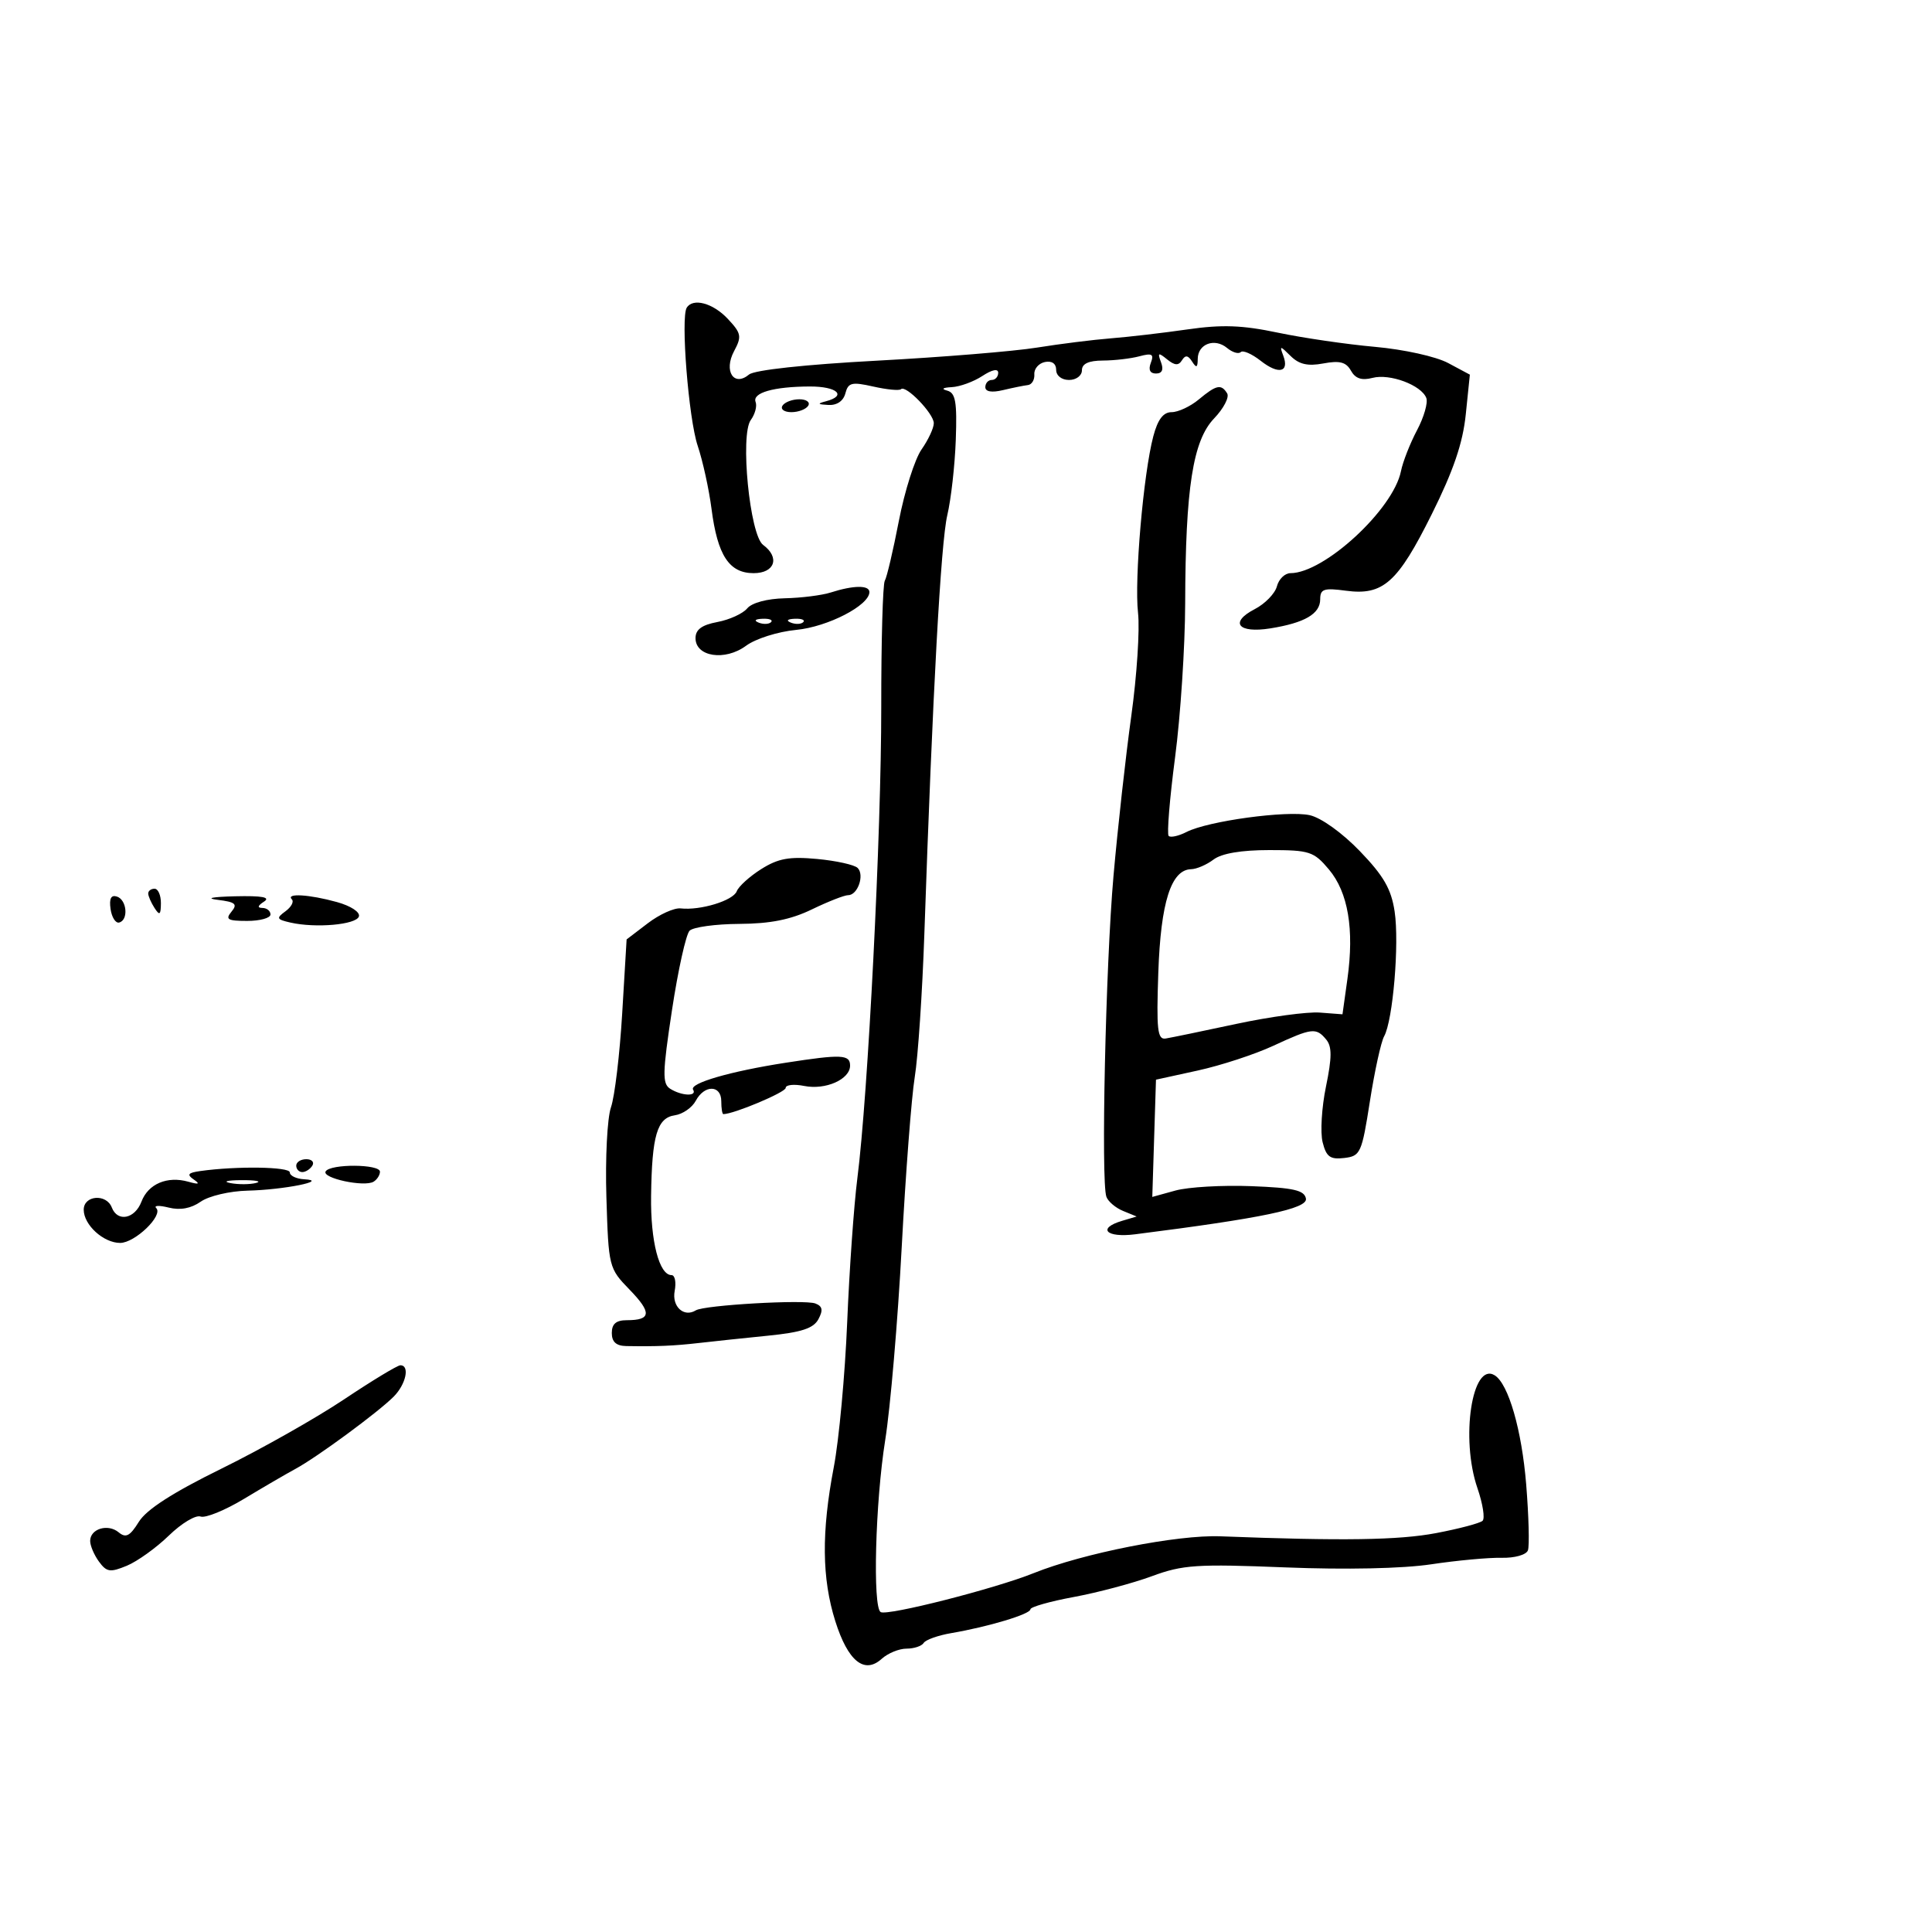 <svg xmlns="http://www.w3.org/2000/svg" width="300" height="300" viewBox="0 0 300 300" version="1.1">
	<path d="M 106.633 47.784 C 105.679 49.329, 106.924 65.012, 108.335 69.214 C 109.126 71.571, 110.092 75.975, 110.482 79 C 111.415 86.241, 113.219 89, 117.023 89 C 120.324 89, 121.141 86.561, 118.493 84.610 C 116.426 83.087, 114.892 67.530, 116.582 65.219 C 117.239 64.320, 117.577 63.062, 117.332 62.423 C 116.783 60.991, 120.134 60.032, 125.750 60.014 C 129.992 60, 131.564 61.445, 128.250 62.311 C 126.864 62.673, 126.943 62.792, 128.633 62.884 C 129.958 62.956, 130.957 62.272, 131.269 61.080 C 131.707 59.404, 132.260 59.269, 135.608 60.024 C 137.717 60.500, 139.648 60.685, 139.898 60.436 C 140.632 59.702, 145 64.222, 145 65.715 C 145 66.466, 144.144 68.300, 143.098 69.790 C 142.052 71.281, 140.467 76.272, 139.576 80.882 C 138.684 85.492, 137.701 89.675, 137.391 90.177 C 137.080 90.679, 136.832 99.507, 136.840 109.795 C 136.855 129.292, 134.787 170.052, 133.126 183 C 132.597 187.125, 131.888 197.172, 131.551 205.326 C 131.213 213.480, 130.277 223.605, 129.469 227.826 C 127.542 237.898, 127.613 245.097, 129.706 251.737 C 131.665 257.950, 134.217 260.019, 136.912 257.580 C 137.872 256.711, 139.608 256, 140.770 256 C 141.931 256, 143.129 255.601, 143.430 255.113 C 143.731 254.626, 145.670 253.937, 147.739 253.584 C 153.486 252.602, 160 250.642, 160 249.895 C 160 249.527, 163.037 248.665, 166.750 247.978 C 170.463 247.291, 175.914 245.839, 178.865 244.750 C 183.675 242.975, 185.822 242.834, 199.591 243.385 C 208.943 243.759, 217.797 243.572, 222.226 242.906 C 226.227 242.305, 231.141 241.850, 233.147 241.895 C 235.202 241.942, 236.995 241.436, 237.254 240.739 C 237.507 240.057, 237.386 235.450, 236.986 230.500 C 236.303 222.061, 234.230 214.878, 232.096 213.559 C 228.587 211.391, 226.758 223.367, 229.419 231.089 C 230.249 233.500, 230.607 235.776, 230.214 236.148 C 229.821 236.520, 226.575 237.380, 223 238.059 C 217.200 239.160, 208.499 239.290, 189.500 238.557 C 182.828 238.299, 168.178 241.189, 160.500 244.278 C 154.483 246.698, 137.803 250.944, 136.750 250.324 C 135.486 249.579, 135.916 233.273, 137.454 223.624 C 138.254 218.606, 139.406 205.141, 140.015 193.702 C 140.623 182.264, 141.535 170.356, 142.042 167.241 C 142.549 164.126, 143.219 154.135, 143.532 145.038 C 144.821 107.482, 146.094 84.240, 147.095 80 C 147.679 77.525, 148.273 72.256, 148.414 68.292 C 148.624 62.413, 148.379 61.005, 147.086 60.658 C 146.106 60.395, 146.373 60.188, 147.785 60.116 C 149.042 60.052, 151.180 59.273, 152.535 58.385 C 154.049 57.393, 155 57.200, 155 57.885 C 155 58.498, 154.550 59, 154 59 C 153.450 59, 153 59.502, 153 60.117 C 153 60.827, 154 60.994, 155.750 60.576 C 157.262 60.215, 159 59.863, 159.611 59.793 C 160.222 59.724, 160.672 58.971, 160.611 58.122 C 160.550 57.272, 161.287 56.414, 162.250 56.215 C 163.328 55.992, 164 56.457, 164 57.427 C 164 58.333, 164.847 59, 166 59 C 167.111 59, 168 58.333, 168 57.500 C 168 56.477, 169.034 55.996, 171.250 55.986 C 173.037 55.979, 175.588 55.682, 176.919 55.326 C 178.893 54.797, 179.220 54.983, 178.700 56.339 C 178.288 57.412, 178.571 58, 179.500 58 C 180.452 58, 180.716 57.409, 180.281 56.250 C 179.720 54.753, 179.856 54.687, 181.224 55.799 C 182.411 56.764, 183.005 56.800, 183.536 55.942 C 184.057 55.098, 184.482 55.153, 185.110 56.143 C 185.776 57.195, 185.973 57.099, 185.985 55.719 C 186.005 53.399, 188.611 52.433, 190.537 54.031 C 191.368 54.721, 192.323 55.011, 192.658 54.675 C 192.993 54.340, 194.385 54.945, 195.751 56.019 C 198.536 58.209, 200.247 57.819, 199.262 55.218 C 198.666 53.642, 198.760 53.647, 200.404 55.277 C 201.723 56.584, 203.068 56.890, 205.497 56.435 C 208.028 55.960, 209.025 56.222, 209.772 57.557 C 210.460 58.786, 211.447 59.116, 213.124 58.677 C 215.815 57.973, 220.711 59.803, 221.477 61.801 C 221.757 62.531, 221.107 64.786, 220.031 66.814 C 218.956 68.841, 217.834 71.702, 217.539 73.171 C 216.345 79.107, 205.620 89, 200.380 89 C 199.518 89, 198.573 89.918, 198.279 91.040 C 197.986 92.162, 196.438 93.756, 194.840 94.583 C 190.854 96.644, 192.249 98.376, 197.251 97.576 C 202.596 96.721, 205 95.320, 205 93.060 C 205 91.458, 205.569 91.267, 208.979 91.724 C 214.770 92.501, 217.022 90.495, 222.330 79.830 C 225.692 73.076, 227.149 68.799, 227.606 64.337 L 228.239 58.175 224.869 56.373 C 222.975 55.360, 217.999 54.259, 213.500 53.858 C 209.100 53.465, 202.305 52.472, 198.399 51.650 C 192.887 50.491, 189.755 50.379, 184.399 51.150 C 180.605 51.696, 175.250 52.320, 172.500 52.537 C 169.750 52.754, 164.575 53.402, 161 53.977 C 157.425 54.553, 146.223 55.467, 136.107 56.008 C 125.043 56.600, 117.157 57.455, 116.315 58.154 C 113.943 60.123, 112.336 57.608, 113.991 54.517 C 115.209 52.241, 115.111 51.747, 112.997 49.496 C 110.703 47.055, 107.600 46.220, 106.633 47.784 M 186.139 62.033 C 184.841 63.115, 182.946 64, 181.928 64 C 180.632 64, 179.779 65.125, 179.084 67.750 C 177.545 73.562, 176.126 89.980, 176.713 95.168 C 177.004 97.736, 176.533 104.936, 175.667 111.168 C 174.801 117.401, 173.557 128.575, 172.904 136 C 171.685 149.840, 170.940 183.444, 171.799 185.834 C 172.063 186.567, 173.228 187.557, 174.389 188.033 L 176.500 188.898 174.250 189.566 C 170.319 190.732, 171.751 192.233, 176.250 191.662 C 196.008 189.157, 203.084 187.677, 202.785 186.114 C 202.537 184.817, 200.868 184.438, 194.300 184.186 C 189.802 184.013, 184.504 184.319, 182.525 184.866 L 178.927 185.859 179.213 176.755 L 179.500 167.651 186 166.228 C 189.575 165.445, 194.834 163.724, 197.687 162.402 C 203.737 159.600, 204.362 159.526, 205.933 161.420 C 206.838 162.510, 206.830 164.203, 205.897 168.719 C 205.229 171.953, 204.995 175.843, 205.376 177.363 C 205.946 179.634, 206.543 180.070, 208.729 179.813 C 211.252 179.516, 211.457 179.064, 212.718 171 C 213.448 166.325, 214.442 161.789, 214.925 160.920 C 216.295 158.458, 217.303 146.508, 216.559 141.547 C 216.034 138.047, 214.857 136.002, 211.156 132.162 C 208.415 129.318, 205.139 126.970, 203.371 126.581 C 199.858 125.810, 187.579 127.483, 184.252 129.185 C 183.015 129.818, 181.763 130.096, 181.470 129.803 C 181.176 129.510, 181.626 124.011, 182.468 117.584 C 183.311 111.156, 184.015 100.408, 184.033 93.699 C 184.081 75.764, 185.231 68.412, 188.526 64.973 C 190.007 63.427, 190.918 61.676, 190.550 61.081 C 189.630 59.592, 188.874 59.755, 186.139 62.033 M 121.500 63 C 121.160 63.550, 121.782 64, 122.882 64 C 123.982 64, 125.160 63.550, 125.500 63 C 125.840 62.450, 125.218 62, 124.118 62 C 123.018 62, 121.840 62.450, 121.500 63 M 129 92 C 127.625 92.440, 124.418 92.845, 121.872 92.900 C 119.122 92.960, 116.749 93.598, 116.022 94.474 C 115.349 95.284, 113.269 96.234, 111.400 96.585 C 108.973 97.040, 108 97.758, 108 99.092 C 108 101.990, 112.583 102.684, 115.836 100.279 C 117.325 99.179, 120.781 98.083, 123.628 97.810 C 128.541 97.338, 135 93.999, 135 91.932 C 135 90.841, 132.530 90.869, 129 92 M 117.813 96.683 C 118.534 96.972, 119.397 96.936, 119.729 96.604 C 120.061 96.272, 119.471 96.036, 118.417 96.079 C 117.252 96.127, 117.015 96.364, 117.813 96.683 M 122.813 96.683 C 123.534 96.972, 124.397 96.936, 124.729 96.604 C 125.061 96.272, 124.471 96.036, 123.417 96.079 C 122.252 96.127, 122.015 96.364, 122.813 96.683 M 188.441 133.468 C 187.374 134.276, 185.810 134.951, 184.966 134.968 C 181.850 135.033, 180.239 140.092, 179.862 151 C 179.555 159.906, 179.728 161.464, 181 161.261 C 181.825 161.130, 186.758 160.110, 191.962 158.994 C 197.166 157.879, 203.007 157.086, 204.942 157.233 L 208.460 157.500 209.228 152 C 210.305 144.292, 209.333 138.549, 206.351 135.005 C 204.002 132.214, 203.344 132, 197.102 132 C 192.742 132, 189.701 132.515, 188.441 133.468 M 118.216 134.944 C 116.410 136.081, 114.694 137.633, 114.402 138.394 C 113.844 139.848, 108.763 141.401, 105.690 141.057 C 104.695 140.945, 102.400 141.983, 100.591 143.363 L 97.301 145.872 96.612 157.397 C 96.233 163.736, 95.450 170.278, 94.872 171.936 C 94.292 173.602, 93.973 179.859, 94.161 185.922 C 94.496 196.769, 94.537 196.933, 97.768 200.263 C 101.232 203.834, 101.125 205, 97.333 205 C 95.671 205, 95 205.572, 95 206.989 C 95 208.373, 95.684 208.989, 97.250 209.016 C 101.999 209.097, 104.637 208.985, 108.500 208.542 C 110.700 208.289, 115.555 207.776, 119.290 207.401 C 124.454 206.883, 126.320 206.271, 127.083 204.845 C 127.836 203.438, 127.719 202.829, 126.612 202.405 C 124.931 201.760, 109.374 202.651, 108.052 203.468 C 106.191 204.618, 104.300 202.881, 104.765 200.450 C 105.022 199.102, 104.803 198, 104.277 198 C 102.361 198, 101.002 192.740, 101.100 185.703 C 101.230 176.304, 102.033 173.579, 104.793 173.180 C 106.009 173.004, 107.469 171.992, 108.037 170.930 C 109.391 168.402, 112 168.448, 112 171 C 112 172.100, 112.145 173, 112.322 173 C 113.937 173, 122 169.610, 122 168.931 C 122 168.446, 123.295 168.309, 124.878 168.626 C 128.198 169.290, 132 167.602, 132 165.465 C 132 163.738, 130.671 163.679, 122 165.022 C 113.388 166.355, 107.011 168.209, 107.623 169.199 C 108.293 170.283, 105.846 170.188, 104.066 169.062 C 102.826 168.277, 102.863 166.624, 104.346 156.847 C 105.289 150.628, 106.520 145.080, 107.080 144.520 C 107.641 143.959, 111.115 143.483, 114.800 143.462 C 119.613 143.435, 122.786 142.801, 126.066 141.212 C 128.577 139.996, 131.116 139, 131.709 139 C 133.185 139, 134.271 135.871, 133.175 134.775 C 132.686 134.286, 129.858 133.658, 126.892 133.381 C 122.577 132.977, 120.844 133.289, 118.216 134.944 M 23.015 138.750 C 23.024 139.162, 23.467 140.175, 24 141 C 24.784 142.213, 24.972 142.069, 24.985 140.250 C 24.993 139.012, 24.550 138, 24 138 C 23.450 138, 23.007 138.338, 23.015 138.750 M 17.166 141.139 C 17.350 142.437, 17.950 143.387, 18.500 143.250 C 19.976 142.881, 19.716 139.739, 18.166 139.222 C 17.251 138.917, 16.937 139.520, 17.166 141.139 M 33.816 139.728 C 36.561 140.066, 36.927 140.383, 35.943 141.568 C 34.950 142.766, 35.348 143, 38.378 143 C 40.370 143, 42 142.550, 42 142 C 42 141.450, 41.438 140.993, 40.750 140.985 C 39.917 140.974, 40 140.646, 41 140 C 42.049 139.322, 40.696 139.074, 36.500 139.175 C 32.920 139.262, 31.838 139.485, 33.816 139.728 M 45.318 139.651 C 45.676 140.009, 45.230 140.843, 44.327 141.503 C 42.863 142.573, 42.946 142.764, 45.092 143.254 C 49.007 144.149, 55.301 143.593, 55.728 142.314 C 55.953 141.639, 54.483 140.672, 52.312 140.070 C 48.039 138.883, 44.328 138.661, 45.318 139.651 M 46 181 C 46 181.550, 46.423 182, 46.941 182 C 47.459 182, 48.160 181.550, 48.500 181 C 48.840 180.450, 48.416 180, 47.559 180 C 46.702 180, 46 180.450, 46 181 M 31.088 181.841 C 29.186 182.109, 28.975 182.388, 30.088 183.156 C 31.116 183.866, 30.888 183.959, 29.250 183.498 C 25.969 182.575, 23.016 183.827, 21.967 186.586 C 20.944 189.277, 18.249 189.812, 17.362 187.500 C 16.524 185.317, 13 185.596, 13 187.845 C 13 190.202, 16.069 193, 18.654 193 C 20.956 193, 25.391 188.724, 24.261 187.595 C 23.845 187.178, 24.716 187.142, 26.198 187.513 C 27.977 187.960, 29.664 187.648, 31.168 186.595 C 32.437 185.706, 35.670 184.948, 38.473 184.882 C 44.098 184.749, 51.186 183.325, 47.250 183.118 C 46.013 183.053, 45 182.571, 45 182.047 C 45 181.167, 36.726 181.044, 31.088 181.841 M 50.568 181.890 C 49.918 182.942, 56.586 184.374, 58.017 183.489 C 58.558 183.155, 59 182.459, 59 181.941 C 59 180.744, 51.305 180.698, 50.568 181.890 M 35.762 183.707 C 37.006 183.946, 38.806 183.937, 39.762 183.687 C 40.718 183.437, 39.700 183.241, 37.500 183.252 C 35.300 183.263, 34.518 183.468, 35.762 183.707 M 53.423 217.295 C 49.066 220.207, 40.505 225.045, 34.400 228.045 C 26.823 231.769, 22.750 234.389, 21.564 236.301 C 20.179 238.534, 19.543 238.866, 18.426 237.939 C 16.757 236.553, 14 237.387, 14 239.277 C 14 240.015, 14.615 241.458, 15.366 242.486 C 16.560 244.119, 17.105 244.199, 19.699 243.125 C 21.330 242.449, 24.267 240.340, 26.225 238.438 C 28.183 236.536, 30.396 235.208, 31.143 235.486 C 31.889 235.764, 34.922 234.531, 37.883 232.746 C 40.843 230.961, 44.443 228.863, 45.883 228.085 C 49.220 226.281, 58.665 219.335, 61.121 216.879 C 63.034 214.966, 63.674 212, 62.173 212 C 61.719 212, 57.781 214.383, 53.423 217.295" stroke="none" fill="black" fill-rule="evenodd"/>
</svg>